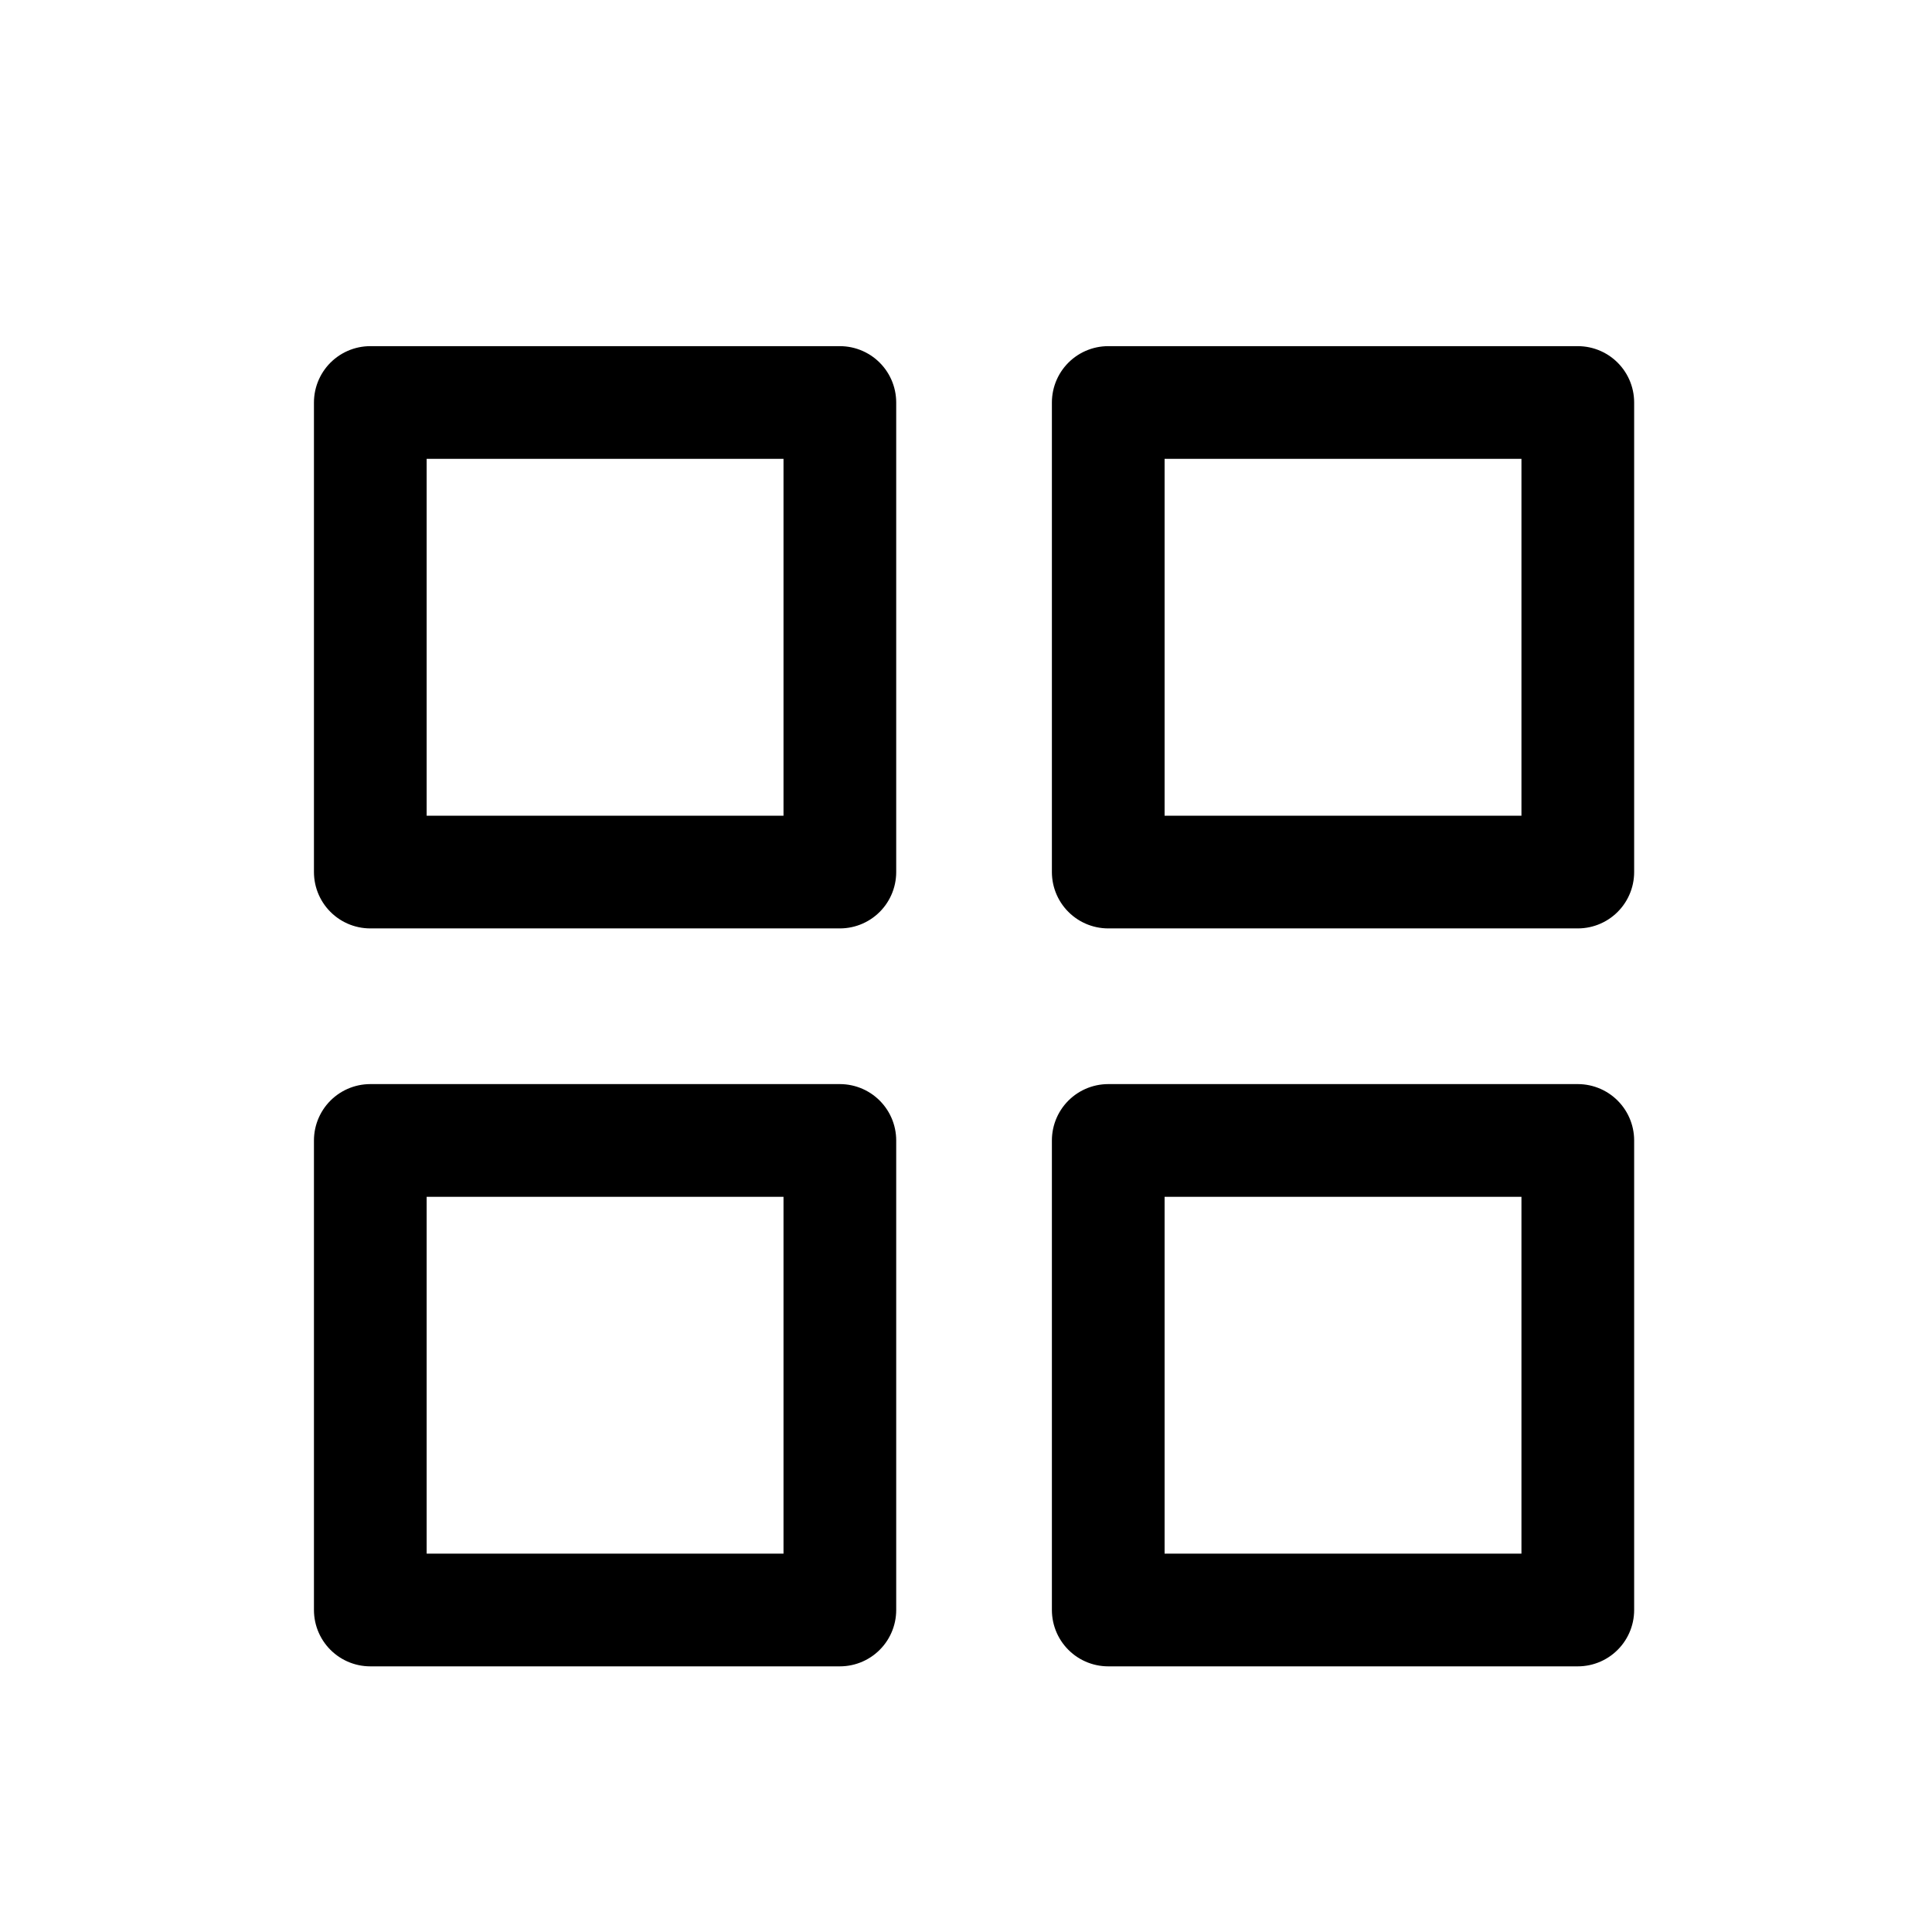 <svg width="24" height="24" viewBox="0 0 24 24" fill="none" xmlns="http://www.w3.org/2000/svg">
<path d="M10.433 5H4.6V10.833H10.433V5Z" stroke="black" stroke-width="1.4" stroke-linecap="round" stroke-linejoin="round"/>
<path d="M19.6 5H13.767V10.833H19.6V5Z" stroke="black" stroke-width="1.4" stroke-linecap="round" stroke-linejoin="round"/>
<path d="M19.6 14.167H13.767V20H19.6V14.167Z" stroke="black" stroke-width="1.4" stroke-linecap="round" stroke-linejoin="round"/>
<path d="M10.433 14.167H4.6V20H10.433V14.167Z" stroke="black" stroke-width="1.4" stroke-linecap="round" stroke-linejoin="round"/>
</svg>
